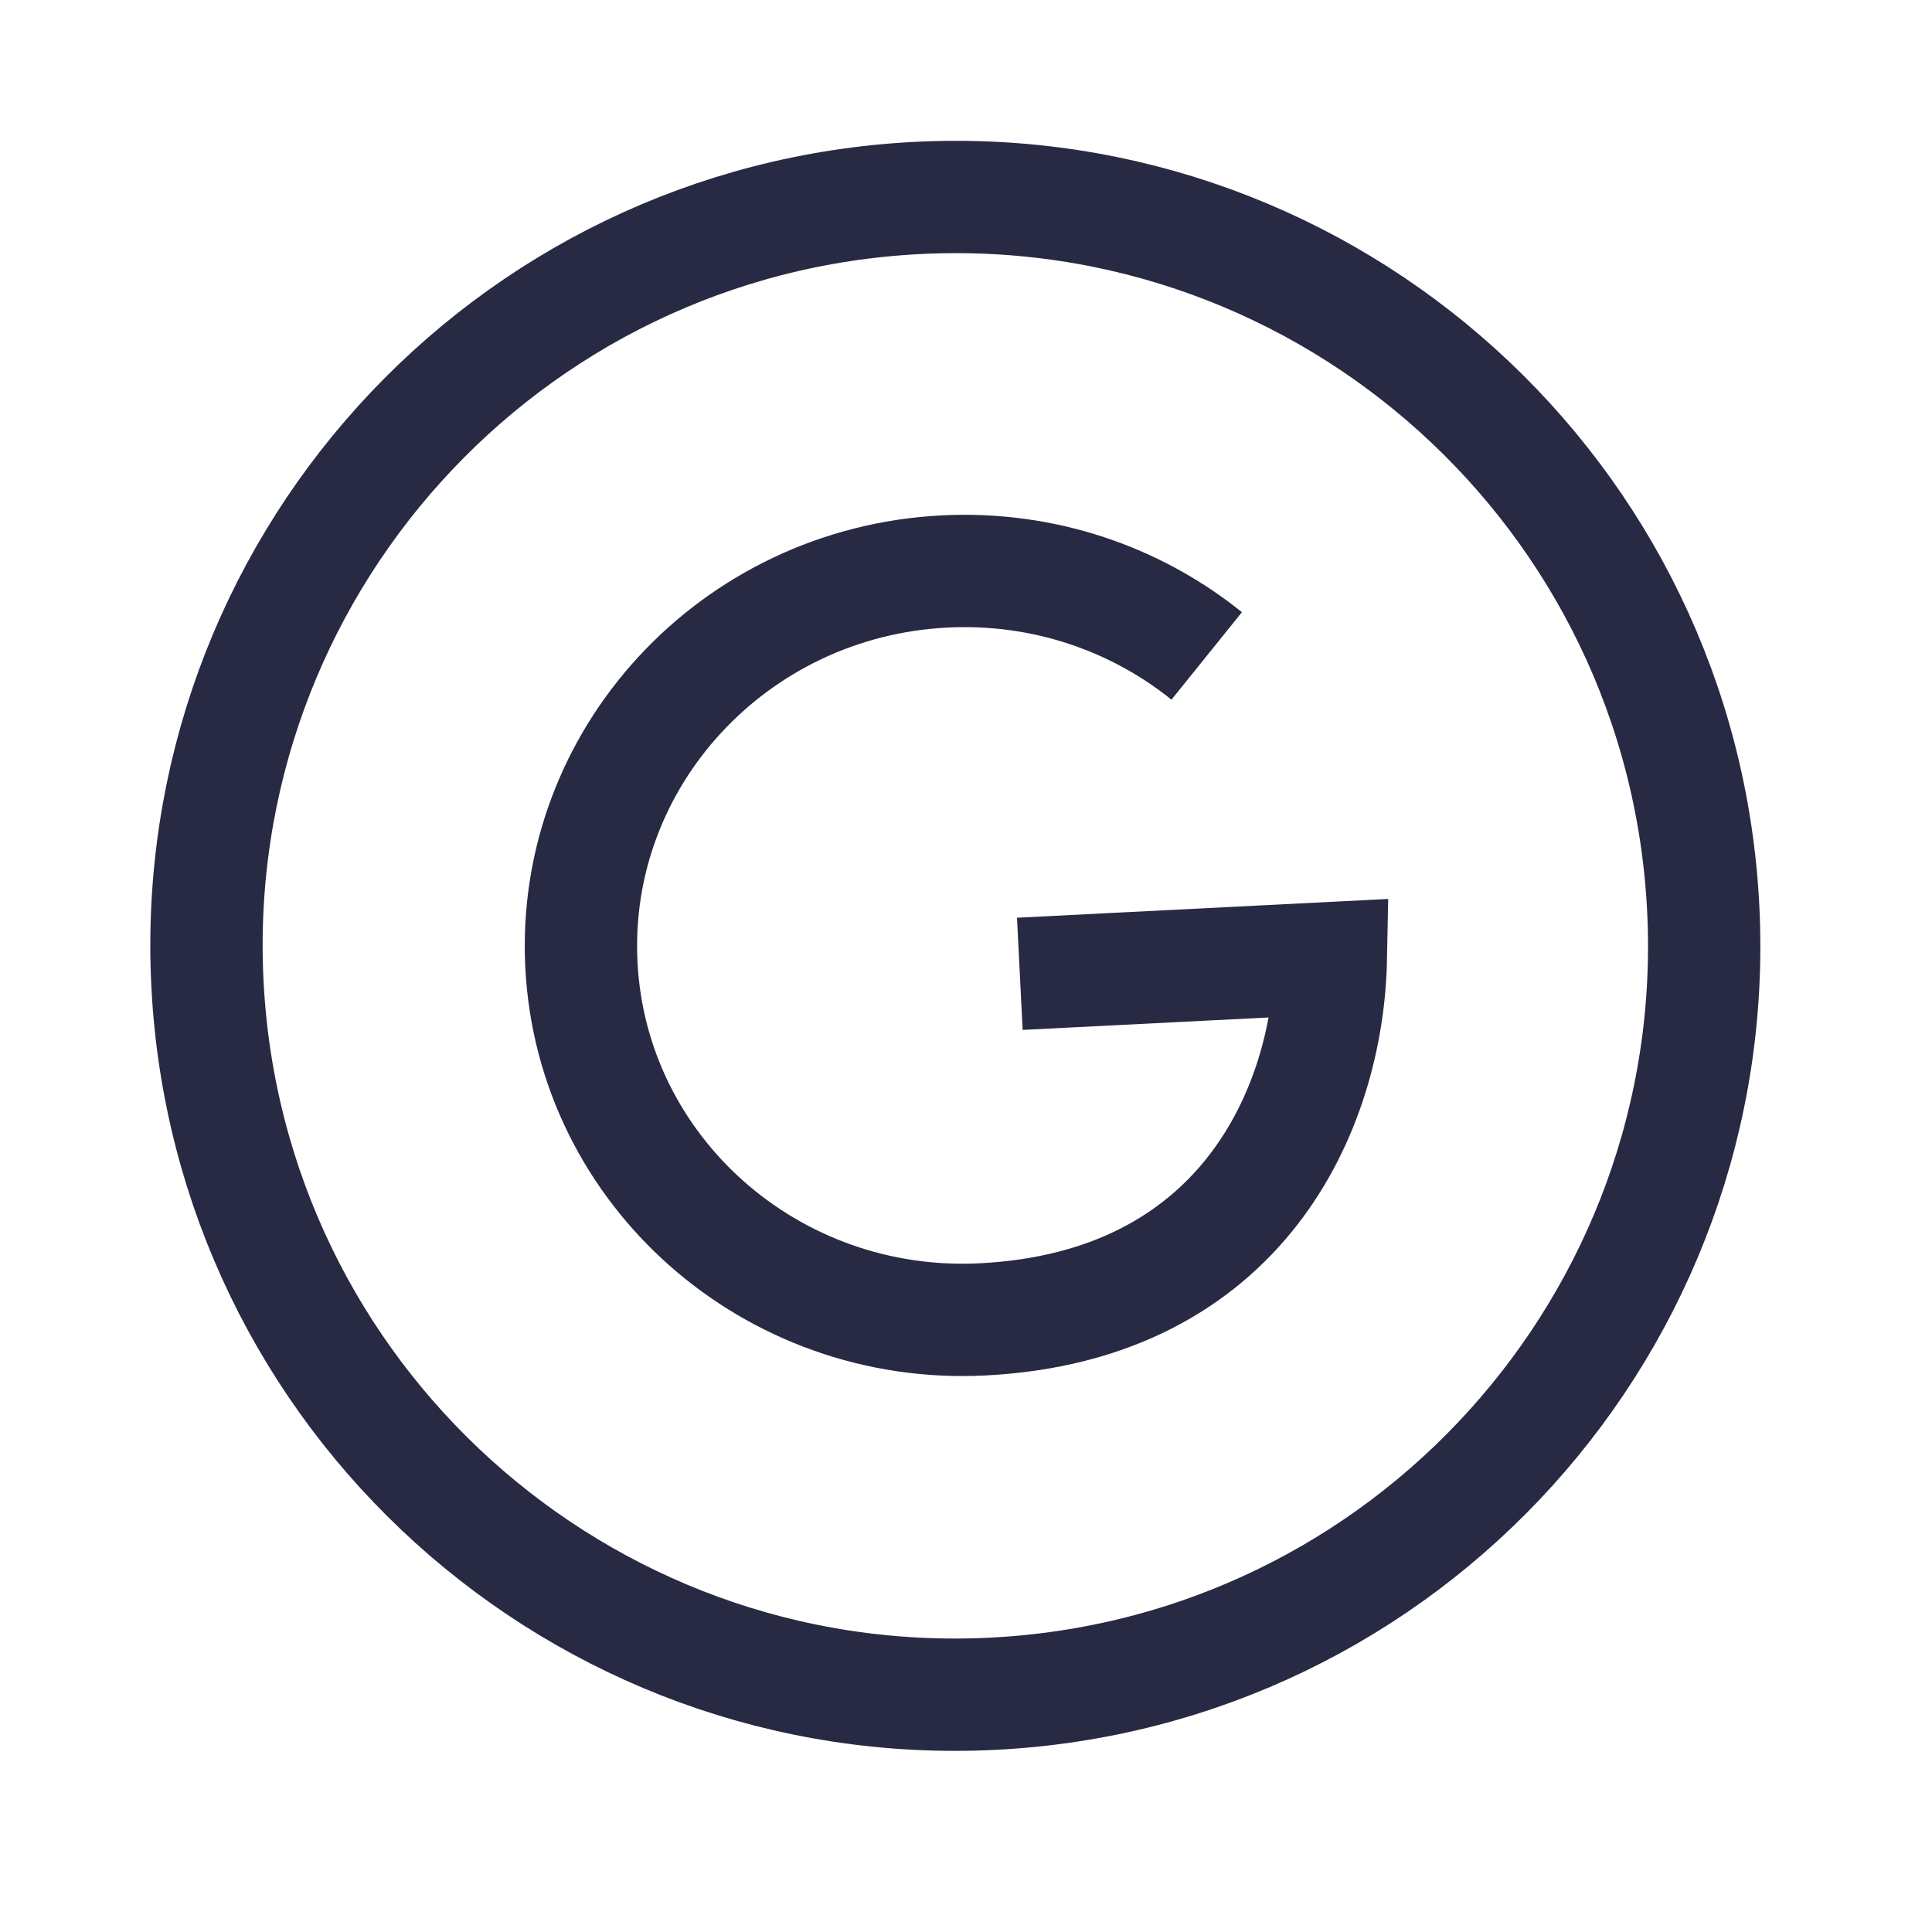 <svg width="43" height="43" viewBox="0 0 43 43" fill="none" xmlns="http://www.w3.org/2000/svg">
<path d="M26.857 14.599C25.279 13.328 23.227 12.608 21.023 12.719C16.326 12.957 12.708 16.876 12.94 21.472C13.173 26.068 17.168 29.602 21.865 29.365C27.64 29.073 29.557 24.686 29.621 21.324L22.698 21.674" stroke="#282943" stroke-width="2.5"/>
<path d="M22.104 37.697C31.297 37.232 38.373 29.403 37.908 20.21C37.444 11.017 29.614 3.941 20.421 4.406C11.228 4.871 4.153 12.7 4.617 21.893C5.082 31.086 12.911 38.161 22.104 37.697Z" stroke="#282943" stroke-width="2.5" stroke-linecap="round" stroke-linejoin="round"/>
</svg>